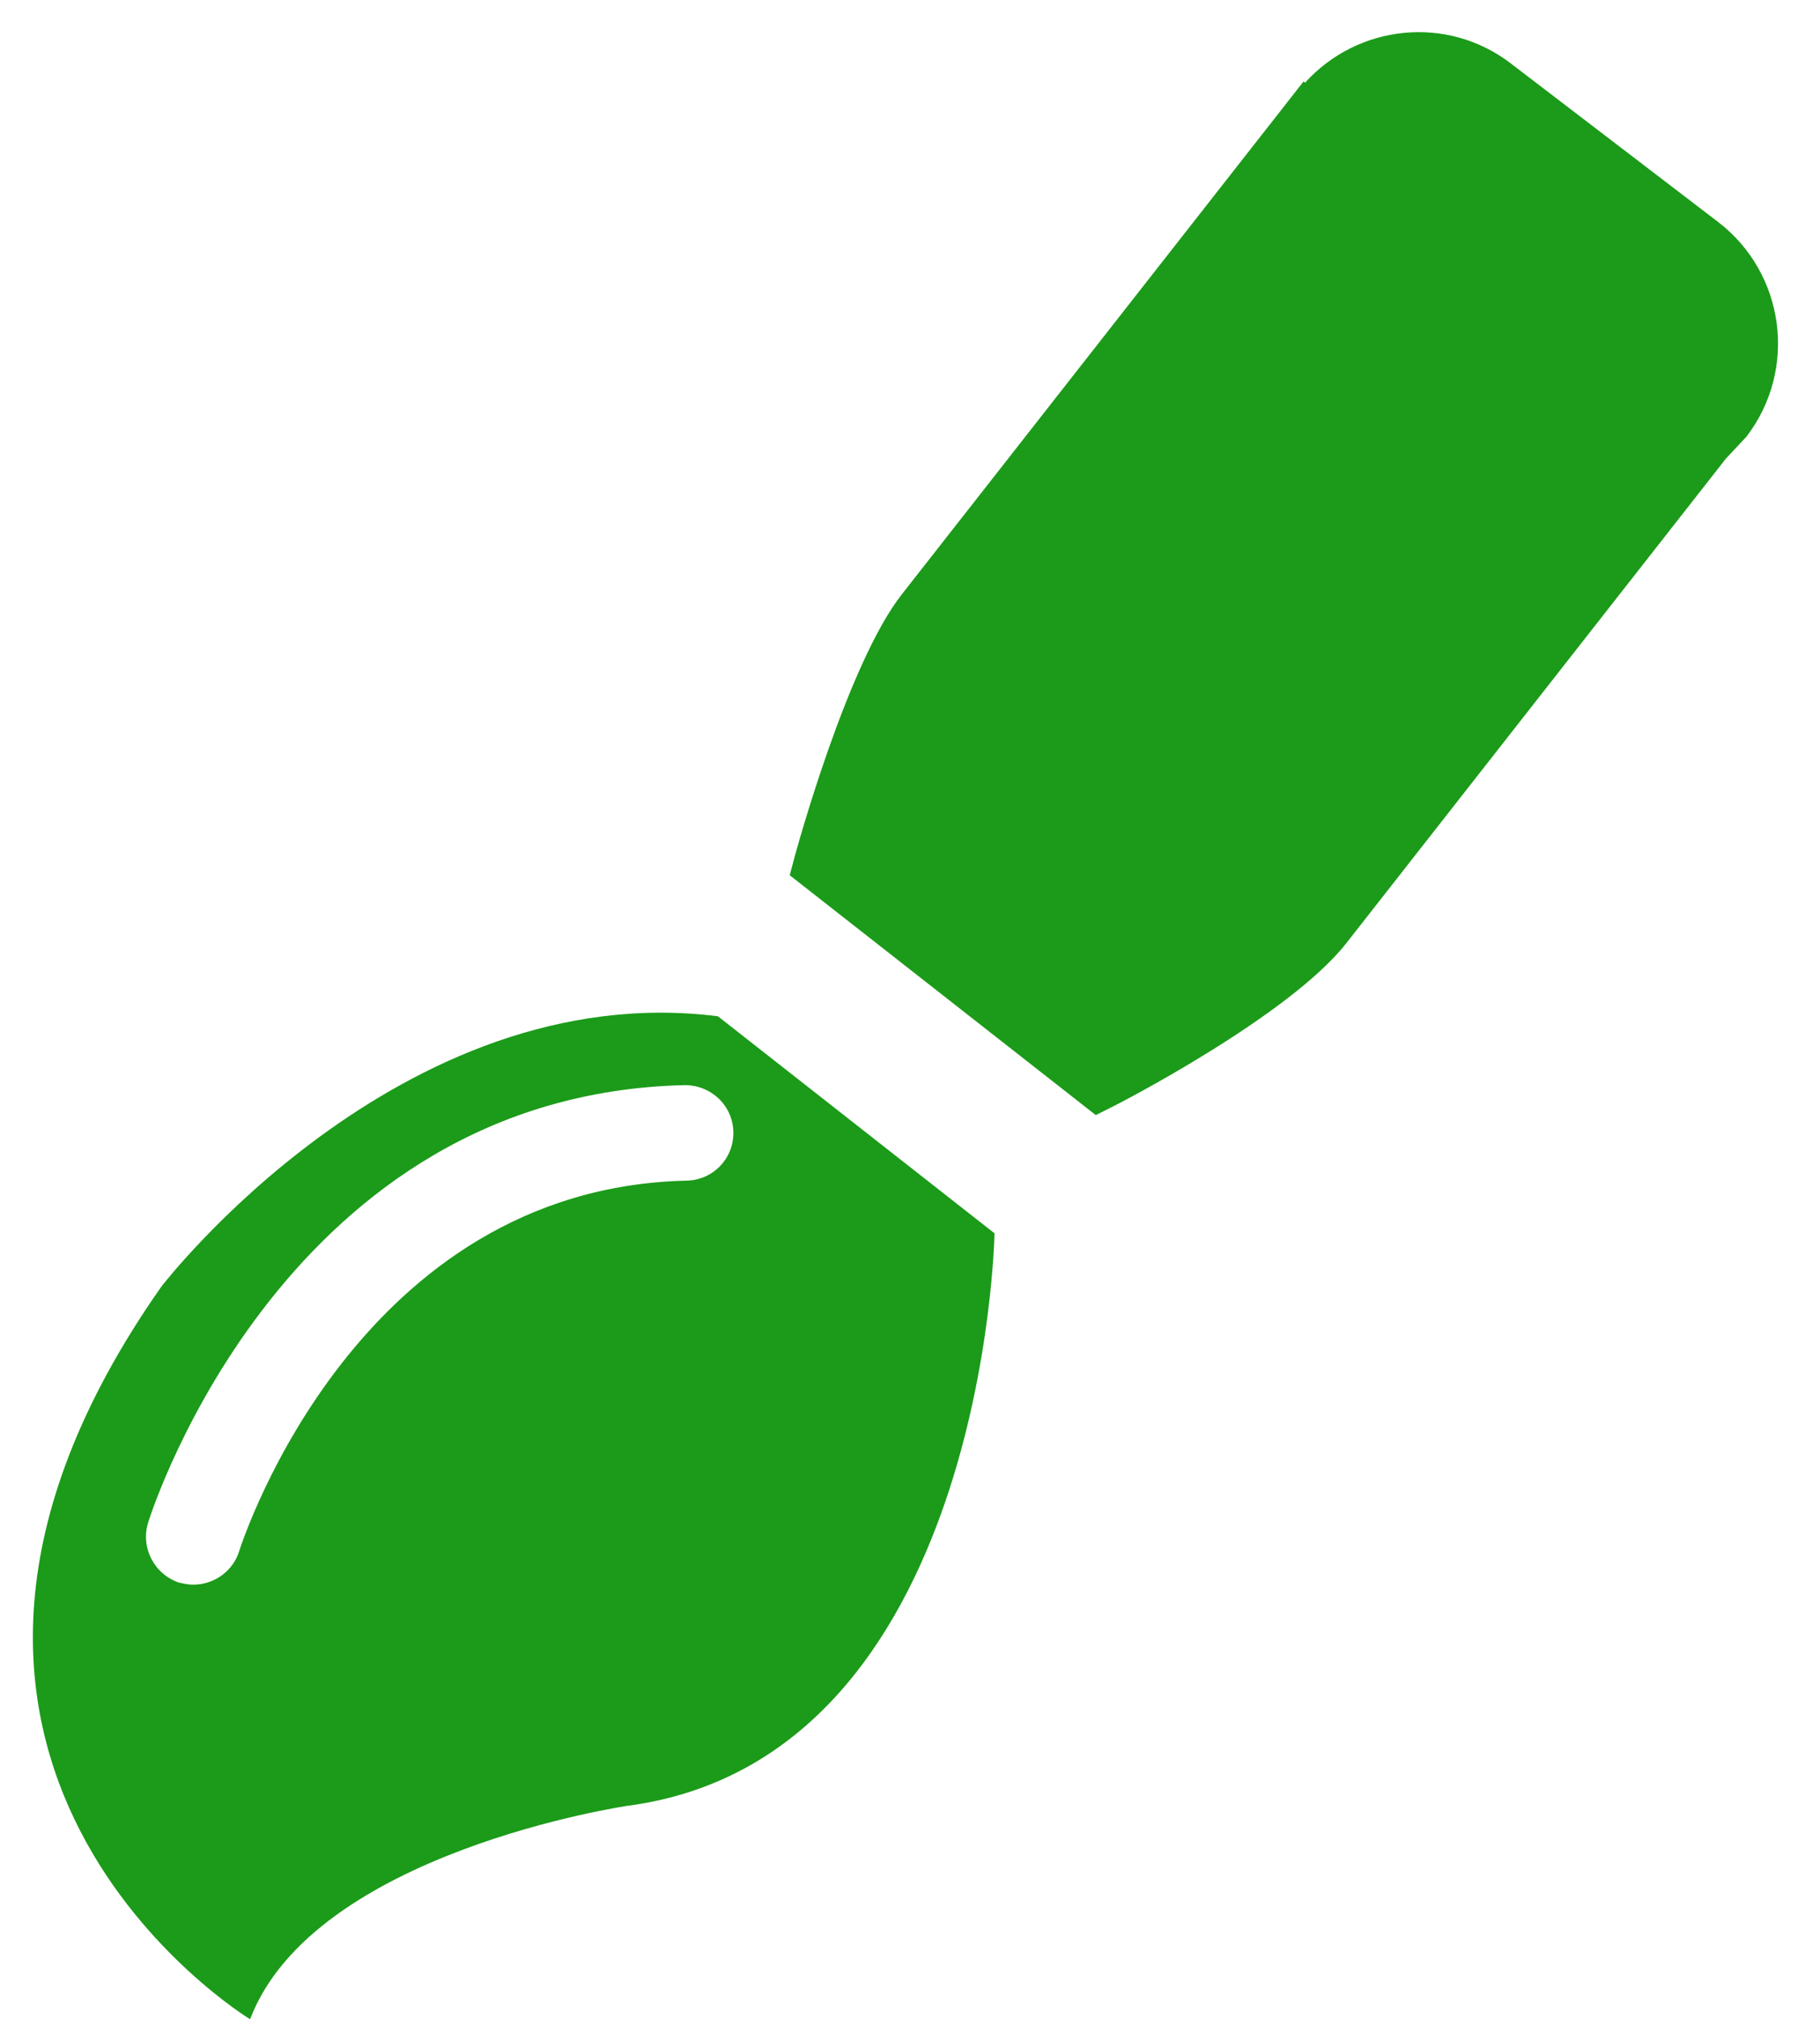 <svg xmlns="http://www.w3.org/2000/svg" width="15.312" height="16.98" viewBox="6.312 4.375 15.312 16.98" enable-background="new 6.312 4.375 15.312 16.98"><g fill="#1B9B19"><path d="M7.669 15.195c-2.809 4.002.747 6.16.747 6.16.536-1.408 3.177-1.795 3.177-1.795 3.01-.4 3.086-4.814 3.086-4.814l-2.327-1.825c-2.68-.338-4.683 2.274-4.683 2.274zm4.813-1.302c.005.223-.171.406-.393.41-2.757.063-3.725 2.992-3.766 3.119-.064.201-.277.318-.481.266l-.022-.004c-.21-.07-.328-.295-.261-.508.046-.146 1.174-3.6 4.513-3.676.223-.001.405.172.41.393zM20.766 6.241l-1.744-1.333c-.535-.41-1.286-.328-1.73.162l-.013-.01-3.38 4.313c-.457.583-.884 2.142-.902 2.208l-.041.154 2.575 2.017.136-.068c.06-.029 1.493-.767 1.972-1.378l3.193-4.074.174-.186c.432-.566.324-1.373-.24-1.805z"/></g></svg>